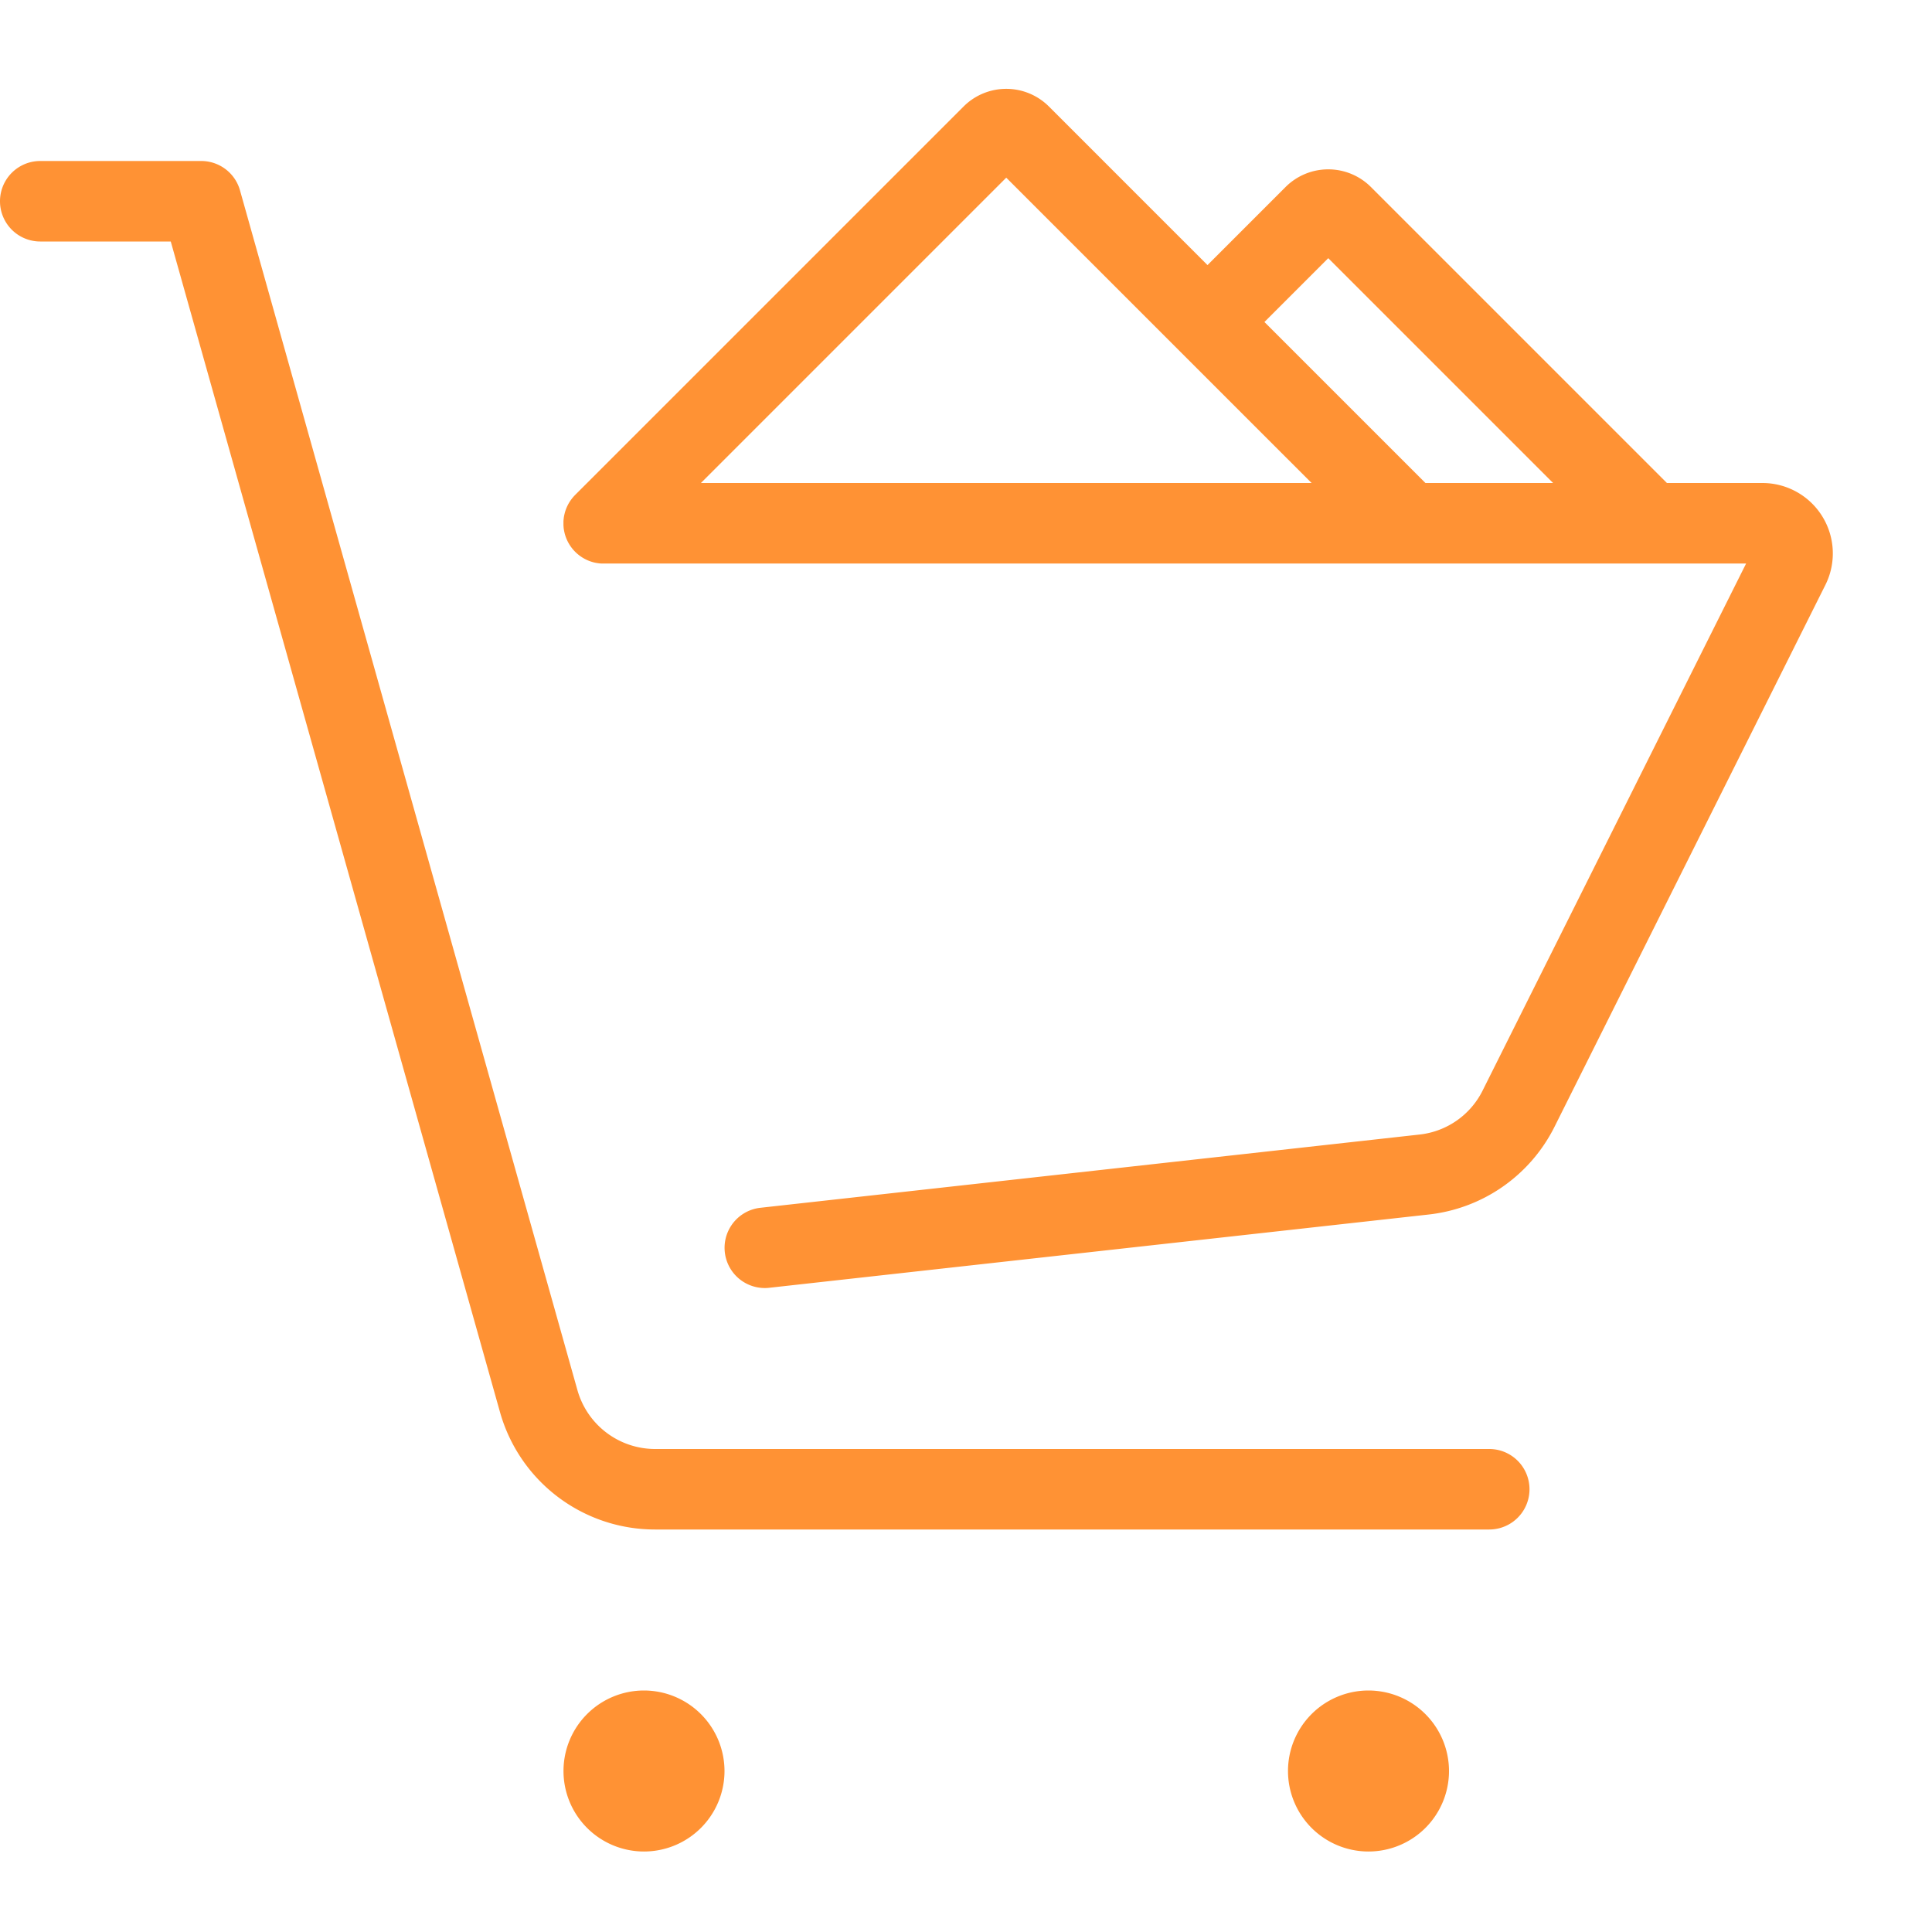 <?xml version="1.0" standalone="no"?><!DOCTYPE svg PUBLIC "-//W3C//DTD SVG 1.1//EN" "http://www.w3.org/Graphics/SVG/1.1/DTD/svg11.dtd"><svg t="1651648234113" class="icon" viewBox="0 0 1024 1024" version="1.1" xmlns="http://www.w3.org/2000/svg" p-id="1891" xmlns:xlink="http://www.w3.org/1999/xlink" width="128" height="128"><defs><style type="text/css">@font-face { font-family: "feedback-iconfont"; src: url("//at.alicdn.com/t/font_1031158_u69w8yhxdu.woff2?t=1630033759944") format("woff2"), url("//at.alicdn.com/t/font_1031158_u69w8yhxdu.woff?t=1630033759944") format("woff"), url("//at.alicdn.com/t/font_1031158_u69w8yhxdu.ttf?t=1630033759944") format("truetype"); }
</style></defs><path d="M384 938.667a42.667 42.667 0 1 1-42.667-42.667 42.713 42.713 0 0 1 42.667 42.667z m341.333-42.667a42.667 42.667 0 1 0 42.667 42.667 42.713 42.713 0 0 0-42.667-42.667z m242.173-586L824 597.067a85.013 85.013 0 0 1-66.9 46.667l-349.4 38.82a20.507 20.507 0 0 1-2.38 0.133 21.333 21.333 0 0 1-2.327-42.533L752.373 601.333a42.507 42.507 0 0 0 33.453-23.333l139.653-279.333H318.507l-0.62-0.047c-0.193 0-0.387-0.04-0.573-0.067s-0.307-0.033-0.453-0.06-0.427-0.067-0.667-0.107l-0.38-0.067c-0.22-0.04-0.433-0.093-0.667-0.14l-0.367-0.087-0.627-0.167-0.38-0.113-0.58-0.187-0.427-0.14-0.513-0.193-0.473-0.187-0.447-0.193-0.527-0.24-0.373-0.187-0.567-0.287-0.327-0.187-0.58-0.333-0.3-0.187c-0.193-0.12-0.387-0.24-0.58-0.373l-0.3-0.207-0.547-0.387-0.333-0.26c-0.16-0.127-0.327-0.247-0.48-0.38s-0.3-0.253-0.447-0.38-0.233-0.193-0.347-0.3c-0.52-0.473-1.02-0.973-1.493-1.493l-0.3-0.347c-0.127-0.147-0.26-0.293-0.38-0.447s-0.253-0.313-0.373-0.473l-0.267-0.34c-0.133-0.18-0.26-0.36-0.387-0.547l-0.207-0.3c-0.127-0.187-0.247-0.38-0.367-0.573s-0.133-0.2-0.193-0.307-0.22-0.38-0.333-0.573l-0.187-0.34c-0.1-0.18-0.187-0.367-0.28-0.547s-0.133-0.26-0.193-0.393-0.16-0.34-0.233-0.507l-0.2-0.467-0.18-0.453-0.2-0.533c-0.047-0.133-0.093-0.267-0.133-0.4l-0.2-0.607-0.1-0.353c-0.06-0.22-0.12-0.433-0.173-0.667l-0.08-0.333c-0.053-0.227-0.1-0.453-0.147-0.667 0-0.113-0.04-0.227-0.06-0.34-0.04-0.227-0.087-0.453-0.12-0.667s0-0.26-0.047-0.387-0.053-0.427-0.073-0.667-0.033-0.347-0.04-0.52-0.033-0.347-0.04-0.52V277.333v-1c0-0.173 0-0.347 0.04-0.513s0-0.353 0.04-0.527 0.047-0.42 0.073-0.633 0.033-0.26 0.047-0.393 0.073-0.453 0.12-0.667c0-0.113 0.033-0.227 0.06-0.34 0.047-0.233 0.093-0.453 0.147-0.667l0.08-0.34c0.053-0.22 0.113-0.433 0.173-0.667s0.067-0.247 0.107-0.367 0.12-0.393 0.187-0.593l0.14-0.407 0.2-0.527 0.18-0.467 0.2-0.453c0.073-0.173 0.153-0.347 0.233-0.513s0.127-0.26 0.187-0.387 0.187-0.373 0.287-0.56l0.18-0.32 0.34-0.593 0.18-0.287c0.127-0.193 0.247-0.393 0.38-0.593 0.06-0.093 0.127-0.18 0.193-0.273s0.267-0.387 0.407-0.573l0.233-0.3c0.133-0.173 0.267-0.347 0.407-0.513l0.313-0.373 0.367-0.42c0.193-0.213 0.4-0.427 0.6-0.633l0.12-0.127L510.707 56.46a32 32 0 0 1 45.253 0L640 140.5l41.373-41.373a32 32 0 0 1 45.253 0L883.5 256h50.613a37.333 37.333 0 0 1 33.393 54z m-297.333-139.333l85.333 85.333h67.66L704 136.833z m-298.667 85.333h323.667L533.333 94.167zM789.333 768H347.147a42.82 42.82 0 0 1-41.073-31.113l-178.873-636A21.333 21.333 0 0 0 106.667 85.333H21.333a21.333 21.333 0 0 0 0 42.667h69.173l174.5 620.44A85.333 85.333 0 0 0 347.147 810.667H789.333a21.333 21.333 0 0 0 0-42.667z" fill="#ff9234" p-id="1892"></path></svg>